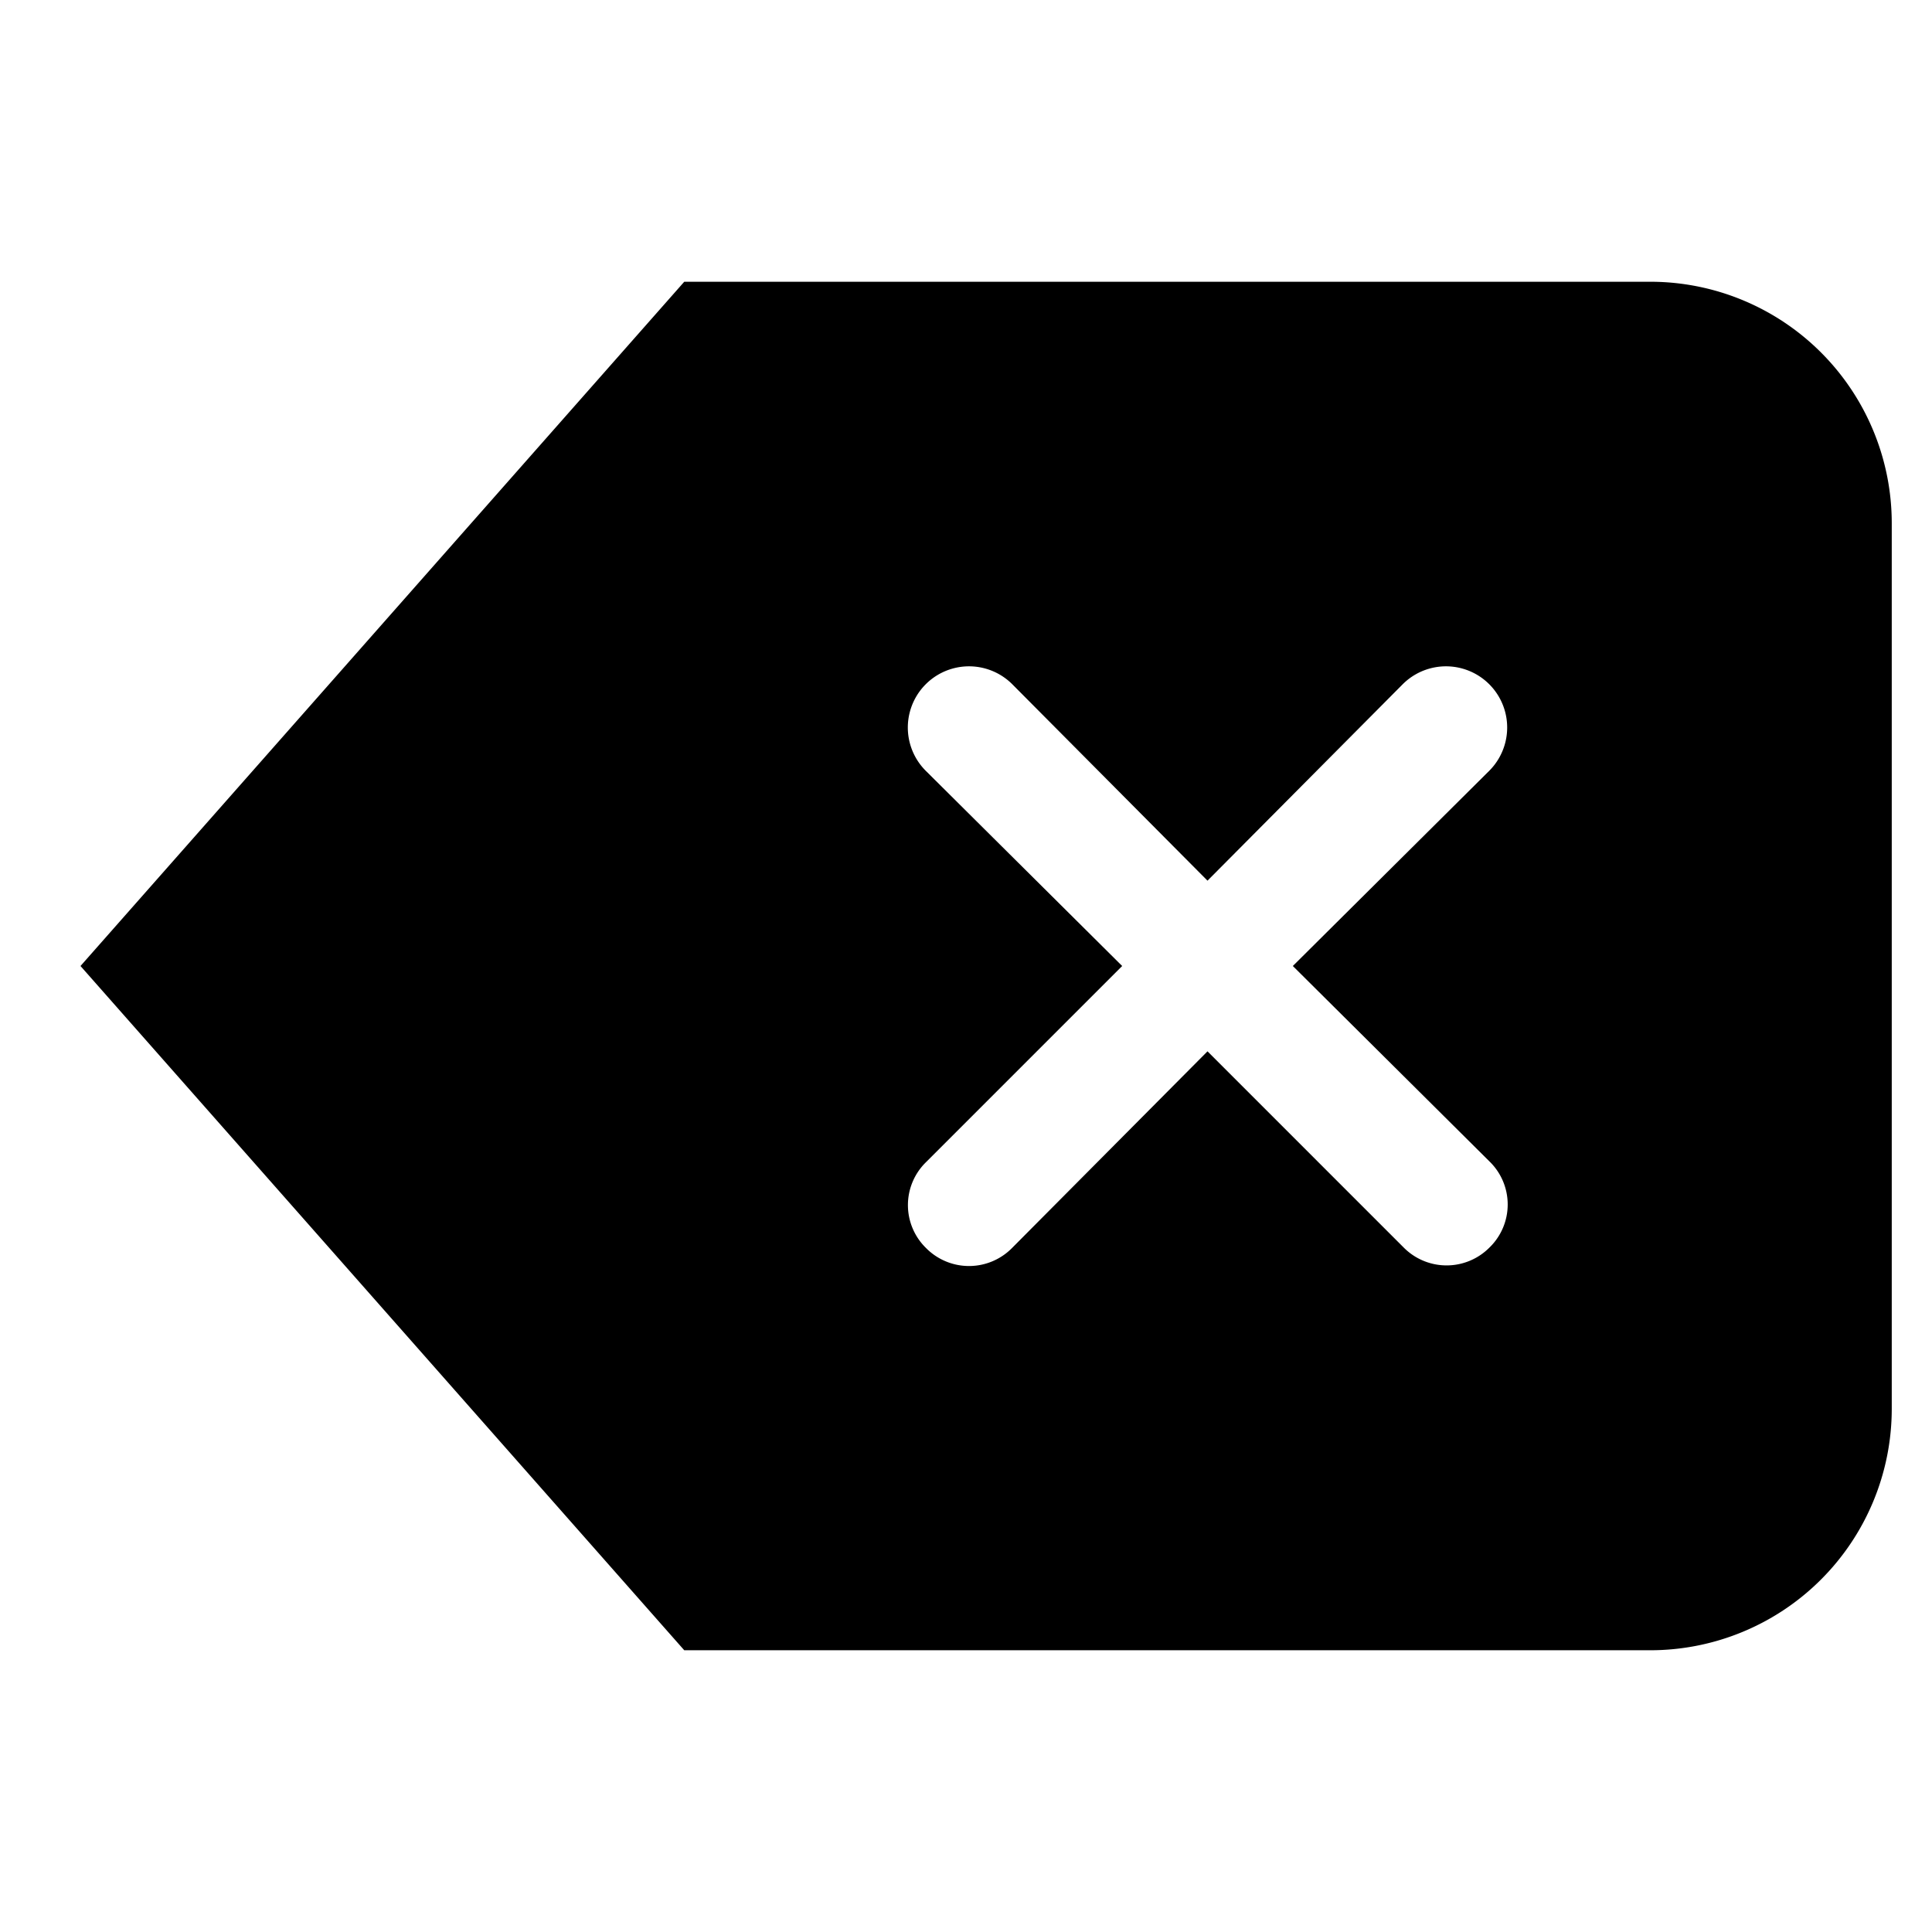<svg width="24" height="24" xmlns="http://www.w3.org/2000/svg"><path d="M20.5 3.5h-12L1 12l7.5 8.5h12a3 3 0 003-3v-11a3 3 0 00-3-3zm-2 10.925a.745.745 0 010 1.075.75.75 0 01-1.06 0L15 13.06l-2.425 2.44a.75.75 0 01-1.075 0 .745.745 0 010-1.06L13.94 12 11.5 9.575A.76.76 0 0112.575 8.5L15 10.94l2.425-2.44A.76.76 0 0118.5 9.575L16.06 12l2.44 2.425z" fill="#000" fill-rule="evenodd"/></svg>